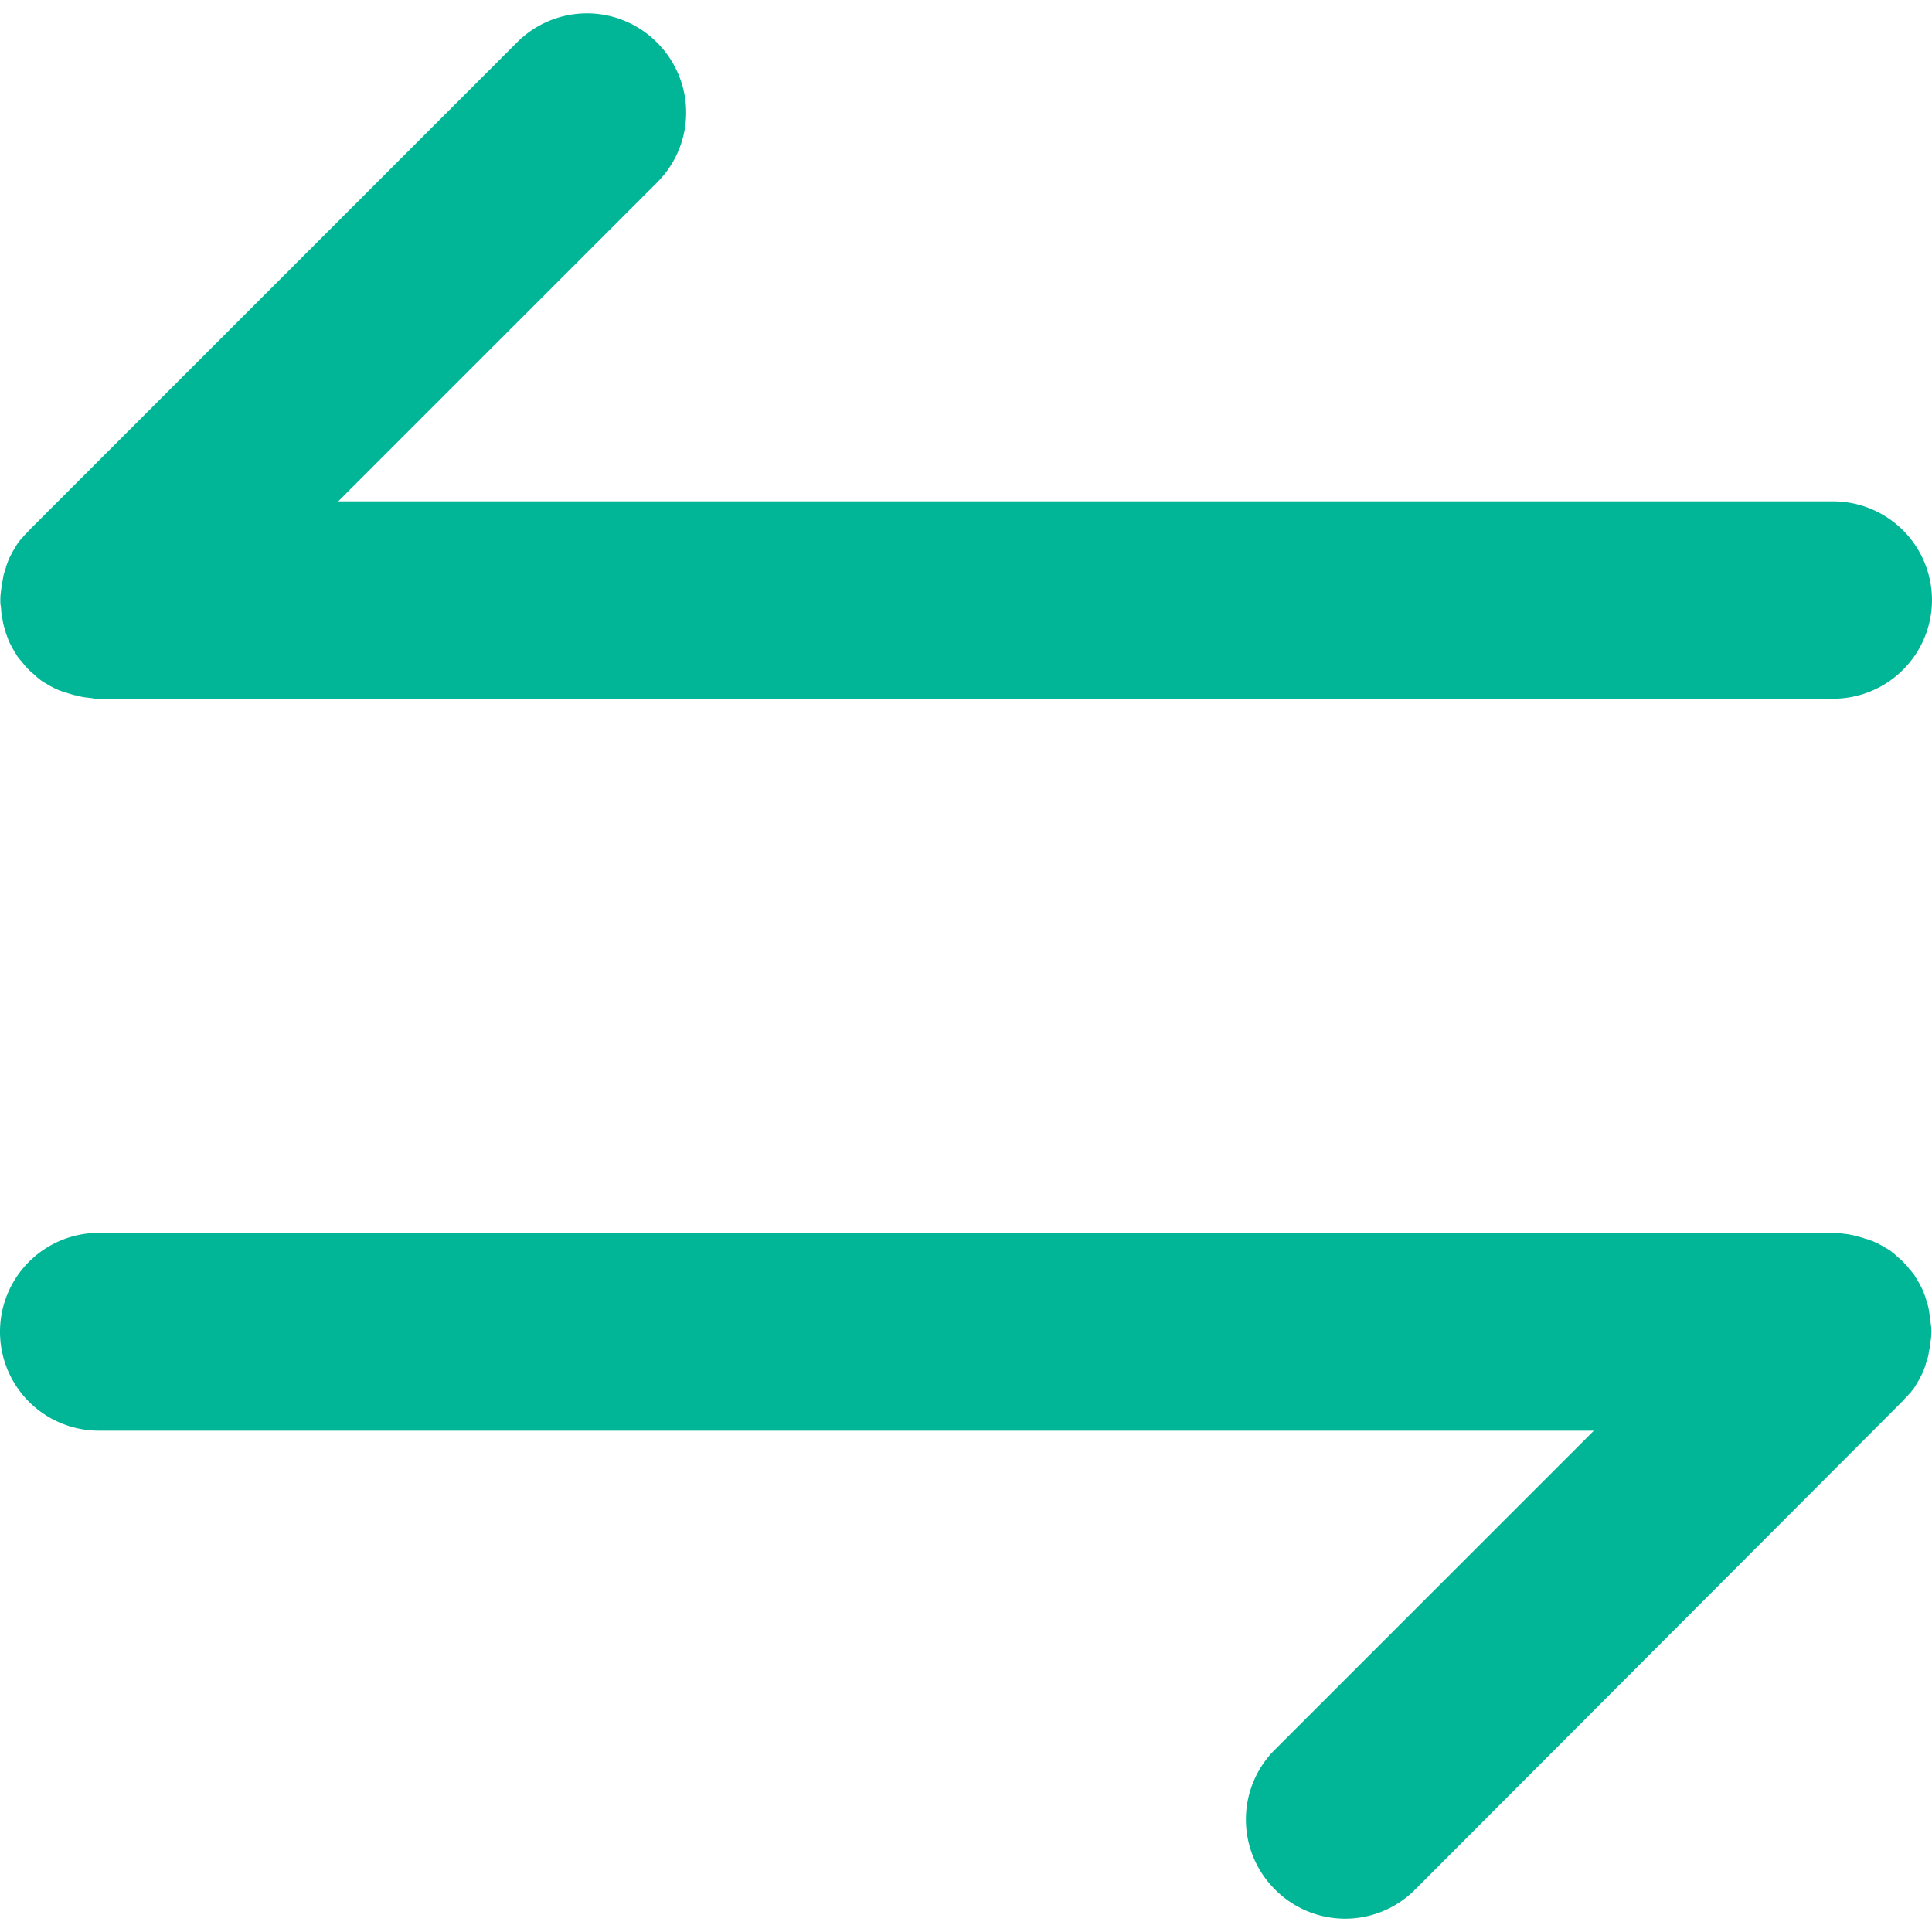 <svg xmlns="http://www.w3.org/2000/svg" xmlns:xlink="http://www.w3.org/1999/xlink" width="40" height="40" viewBox="0 0 40 40"><defs><style>.a{fill:#fff;}.b{clip-path:url(#a);}.c{fill:#00b696;}</style><clipPath id="a"><rect class="a" width="40" height="40" transform="translate(348 282)"/></clipPath></defs><g class="b" transform="translate(-348 -282)"><g transform="translate(338.869 272.866)"><path class="c" d="M11.031,23.587a.157.157,0,0,1-.051-.006c-.023,0-.04-.006-.063-.006s-.028-.006-.04-.006-.046-.006-.063-.011-.023-.006-.034-.006-.046-.011-.063-.017-.023-.006-.034-.006l-.063-.017c-.011-.006-.023-.006-.034-.011l-.057-.017a.105.105,0,0,0-.04-.011l-.051-.017-.046-.017-.046-.017c-.017-.006-.034-.017-.051-.023a.277.277,0,0,0-.04-.017c-.017-.011-.034-.017-.051-.028l-.034-.017c-.017-.011-.04-.023-.057-.034s-.017-.011-.028-.017-.04-.023-.057-.034-.017-.011-.028-.017a.312.312,0,0,1-.051-.04.124.124,0,0,1-.028-.023.153.153,0,0,1-.046-.04c-.011-.011-.028-.023-.04-.034a.151.151,0,0,0-.034-.028,1.678,1.678,0,0,1-.142-.142.151.151,0,0,1-.028-.034c-.011-.011-.023-.028-.034-.04a.153.153,0,0,0-.04-.046.124.124,0,0,0-.023-.028.313.313,0,0,0-.04-.051c-.006-.011-.011-.017-.017-.028s-.023-.04-.034-.057-.011-.017-.017-.028-.023-.04-.034-.057l-.017-.034c-.011-.017-.017-.034-.028-.051l-.017-.034c-.006-.017-.017-.034-.023-.051s-.011-.028-.017-.046-.011-.028-.017-.046l-.017-.051a.105.105,0,0,1-.011-.04c-.006-.017-.011-.04-.017-.057s-.006-.023-.011-.034-.011-.04-.017-.063-.006-.023-.006-.034a.294.294,0,0,1-.011-.063c0-.011-.006-.023-.006-.034s-.006-.046-.011-.063-.006-.028-.006-.04-.006-.04-.006-.063a.157.157,0,0,0-.006-.051.111.111,0,0,0-.006-.046,1.231,1.231,0,0,1,0-.2.111.111,0,0,1,.006-.046.157.157,0,0,1,.006-.051c0-.023.006-.04.006-.063s.006-.028.006-.04.006-.046.011-.063.006-.023.006-.034a.294.294,0,0,0,.011-.063c0-.011.006-.023.006-.034s.011-.04.017-.063.006-.023.011-.034.011-.04.017-.057a.105.105,0,0,0,.011-.04l.017-.051c.006-.017.011-.028.017-.046s.011-.028.017-.046.017-.034.023-.051l.017-.034c.011-.017.017-.034.028-.051l.017-.034c.011-.017.023-.04.034-.057s.011-.017.017-.028.023-.04.034-.057.011-.017.017-.028a.313.313,0,0,1,.04-.051.124.124,0,0,1,.023-.028.153.153,0,0,1,.04-.046c.011-.011.023-.028.034-.04l.034-.034c.023-.023.046-.051.068-.074l10.1-10.1a2.043,2.043,0,0,1,2.9,0h0a2.043,2.043,0,0,1,0,2.9l-6.6,6.6H47.083a2.047,2.047,0,0,1,2.048,2.048h0A2.047,2.047,0,0,1,47.083,23.6h-36A.524.524,0,0,0,11.031,23.587Z"/><path class="c" d="M47.225,34.669a.158.158,0,0,1,.051.006c.023,0,.04.006.063.006s.028.006.04.006.046.006.063.011.023.006.034.006.046.011.063.017.023.006.034.006l.063.017c.011.006.023.006.034.011l.057.017a.106.106,0,0,0,.04.011l.051.017.046.017.046.017c.017.006.034.017.051.023a.277.277,0,0,0,.04.017c.017.011.034.017.051.028l.034.017c.017.011.04.023.057.034s.017.011.028.017.04.023.057.034.017.011.028.017a.313.313,0,0,1,.051.04.124.124,0,0,1,.028.023.153.153,0,0,1,.046.04c.011.011.028.023.04.034a.151.151,0,0,0,.034.028,1.677,1.677,0,0,1,.142.142.151.151,0,0,1,.028.034c.011.011.023.028.034.04a.153.153,0,0,0,.04.046.124.124,0,0,0,.023.028.313.313,0,0,0,.04.051c.006.011.011.017.017.028s.023.04.034.057.011.017.017.028.023.04.034.057l.017.034c.011.017.017.034.028.051l.017.034c.006.017.017.034.023.051s.011.028.017.046.011.028.017.046l.017.051a.106.106,0,0,1,.011.04c.006.017.011.04.017.057s.006.023.011.034.011.04.017.063.006.023.006.034a.294.294,0,0,1,.011.063c0,.011.006.023.006.034s.006.046.011.063.006.028.006.04.006.04.006.063a.158.158,0,0,0,.006.051.111.111,0,0,0,.006.046,1.231,1.231,0,0,1,0,.2.111.111,0,0,1-.006.046.158.158,0,0,1-.006.051c0,.023-.006.04-.006.063s-.006.028-.006.04-.006.046-.011.063-.006.023-.006.034a.294.294,0,0,0-.011.063c0,.011-.006.023-.006.034s-.011.04-.017.063-.006.023-.011.034-.011.04-.017.057a.105.105,0,0,0-.011.04l-.017.051c-.006.017-.011.028-.017.046s-.011.028-.017.046-.017.034-.023.051l-.017.034c-.011.017-.017.034-.028.051l-.017.034c-.011.017-.023.04-.034.057s-.011.017-.017.028-.023.04-.034.057-.011.017-.017.028a.313.313,0,0,1-.04.051.124.124,0,0,1-.023.028.153.153,0,0,1-.04.046c-.011.011-.023.028-.034.04l-.034.034c-.023.023-.046.051-.068.074L38.43,48.255a2.043,2.043,0,0,1-2.9,0h0a2.043,2.043,0,0,1,0-2.9l6.6-6.6H11.179a2.047,2.047,0,0,1-2.048-2.048h0a2.047,2.047,0,0,1,2.048-2.048h36A.111.111,0,0,1,47.225,34.669Z"/></g></g></svg>